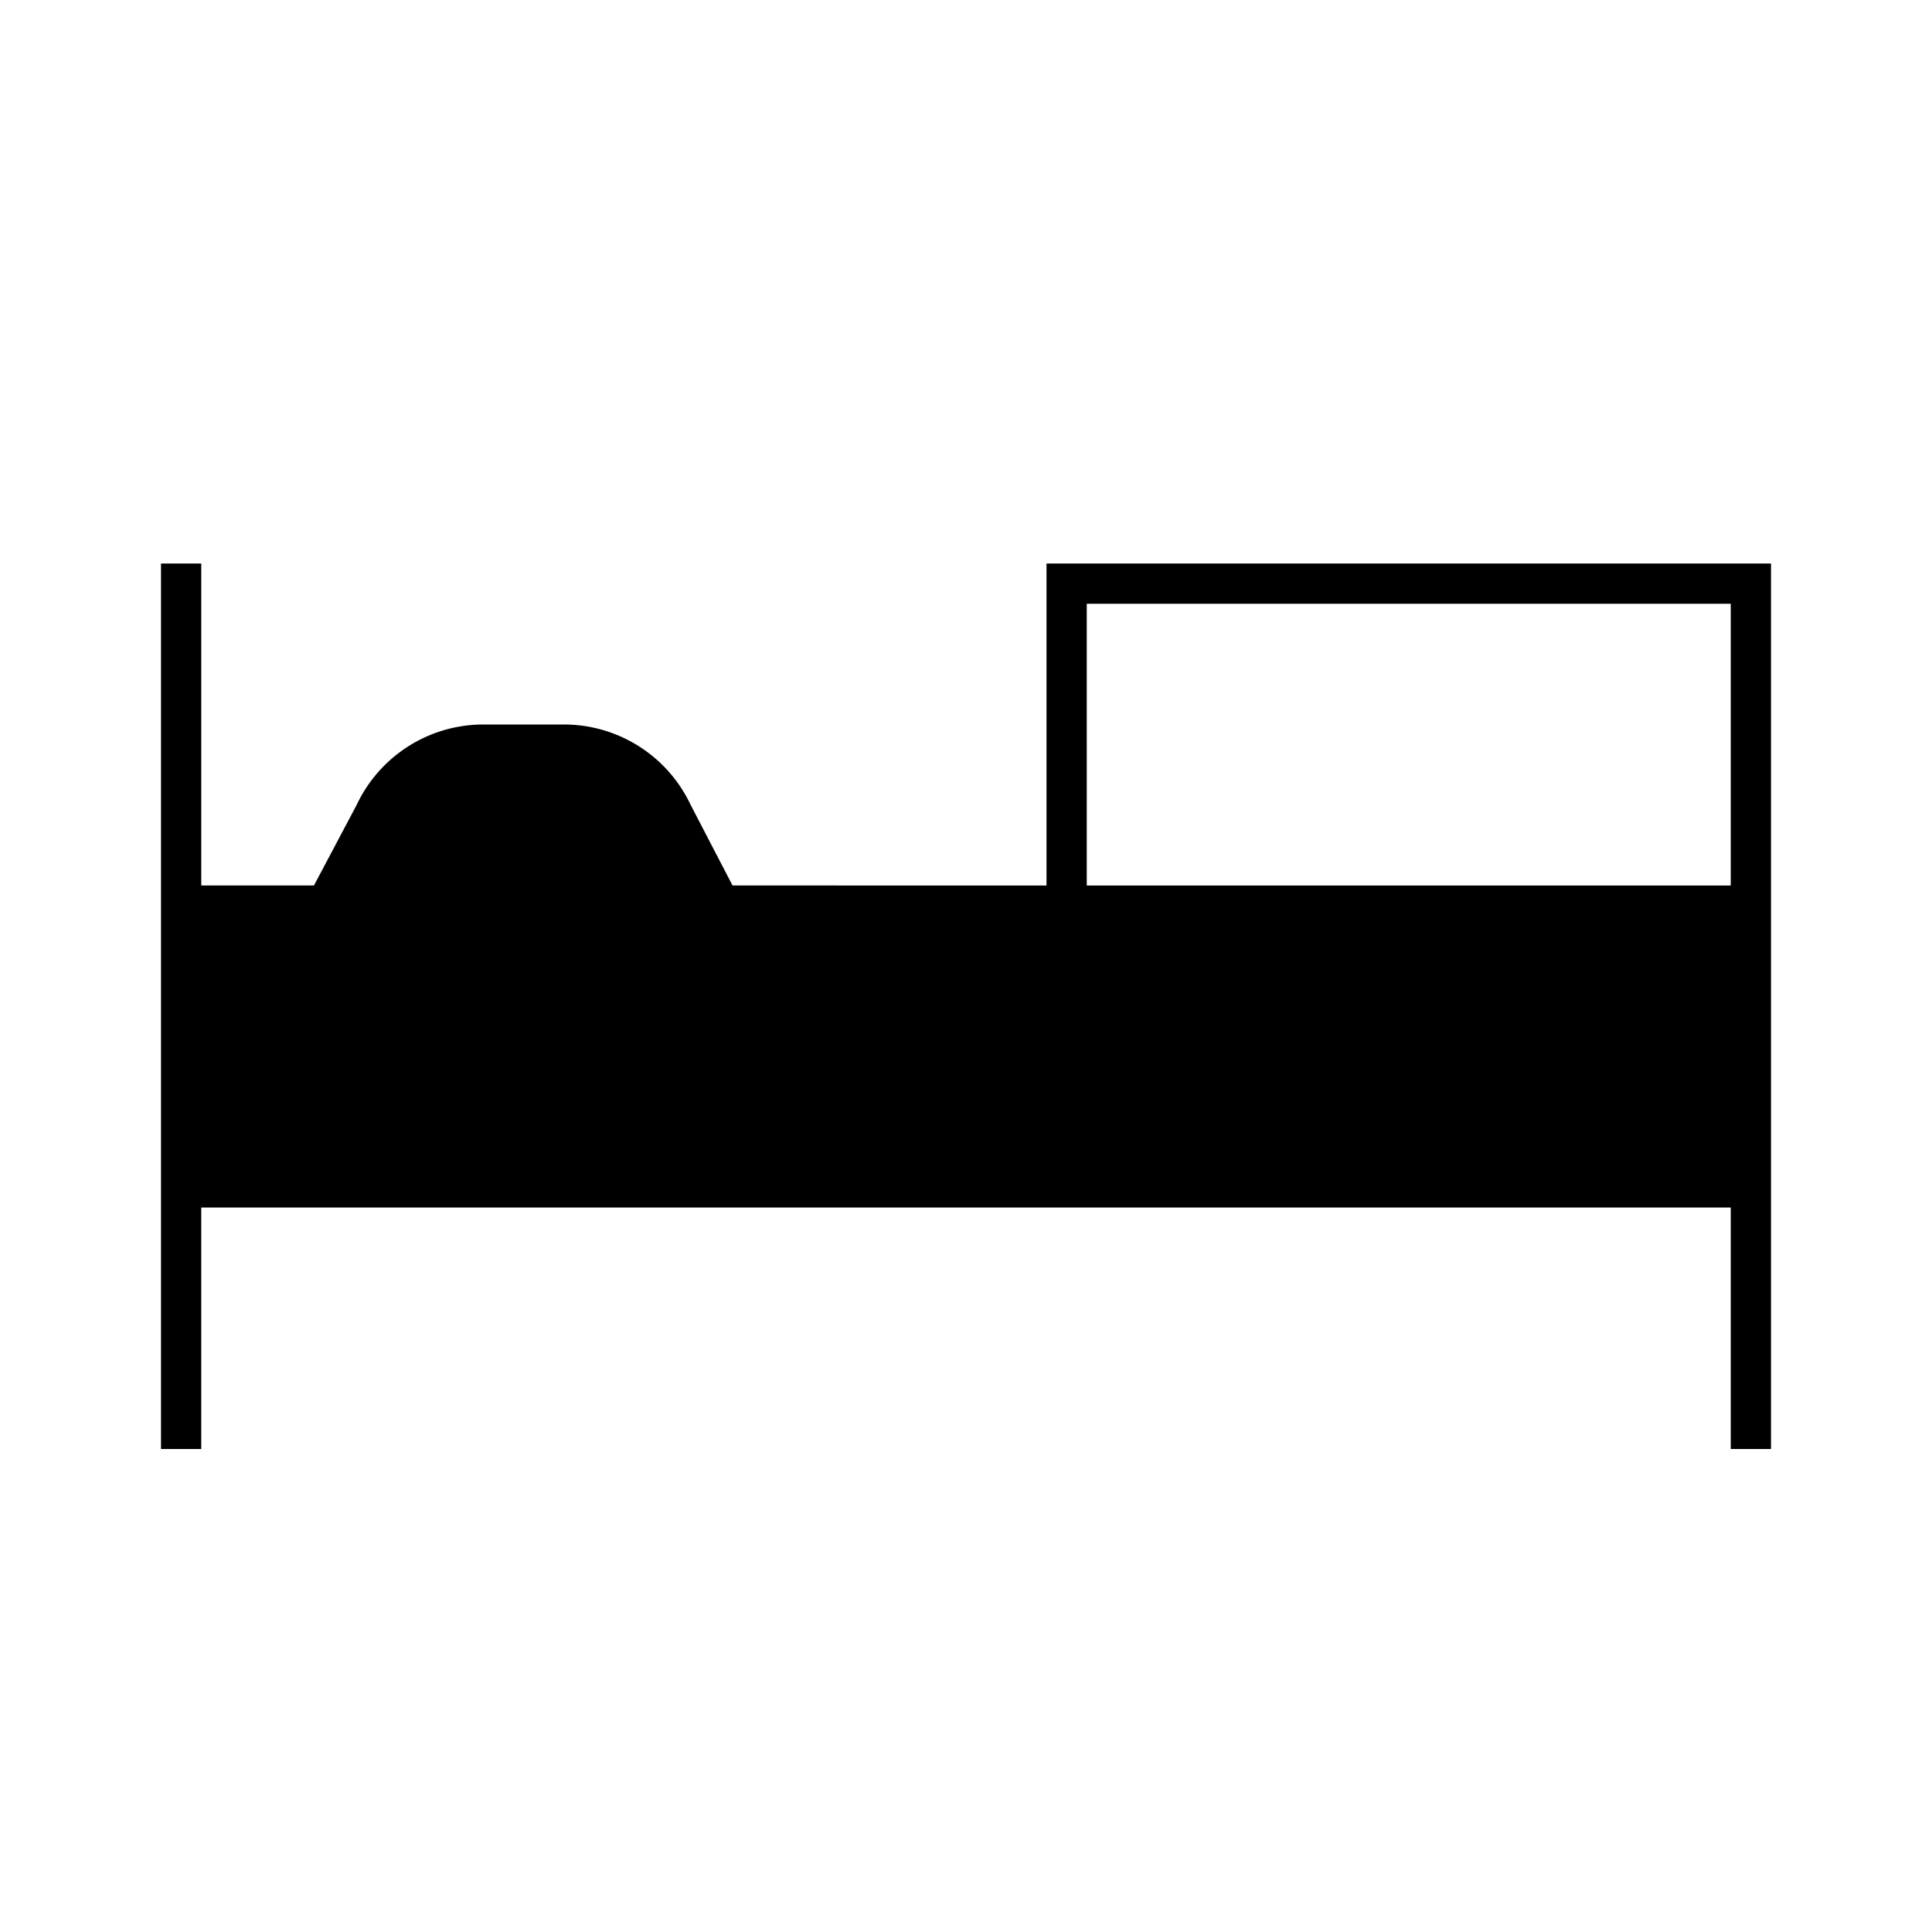 <svg id="Layer_1" data-name="Layer 1" xmlns="http://www.w3.org/2000/svg" viewBox="0 0 24 24"><title>iconoteka_toddler_bed_l_f</title><path d="M13,7v4H9.1l-.52-1A1.74,1.74,0,0,0,7,9H6a1.74,1.74,0,0,0-1.57,1L3.9,11H2.5V7H2V18h.5V15h19v3H22V7Zm8.5,4h-8V7.5h8Z"/></svg>
